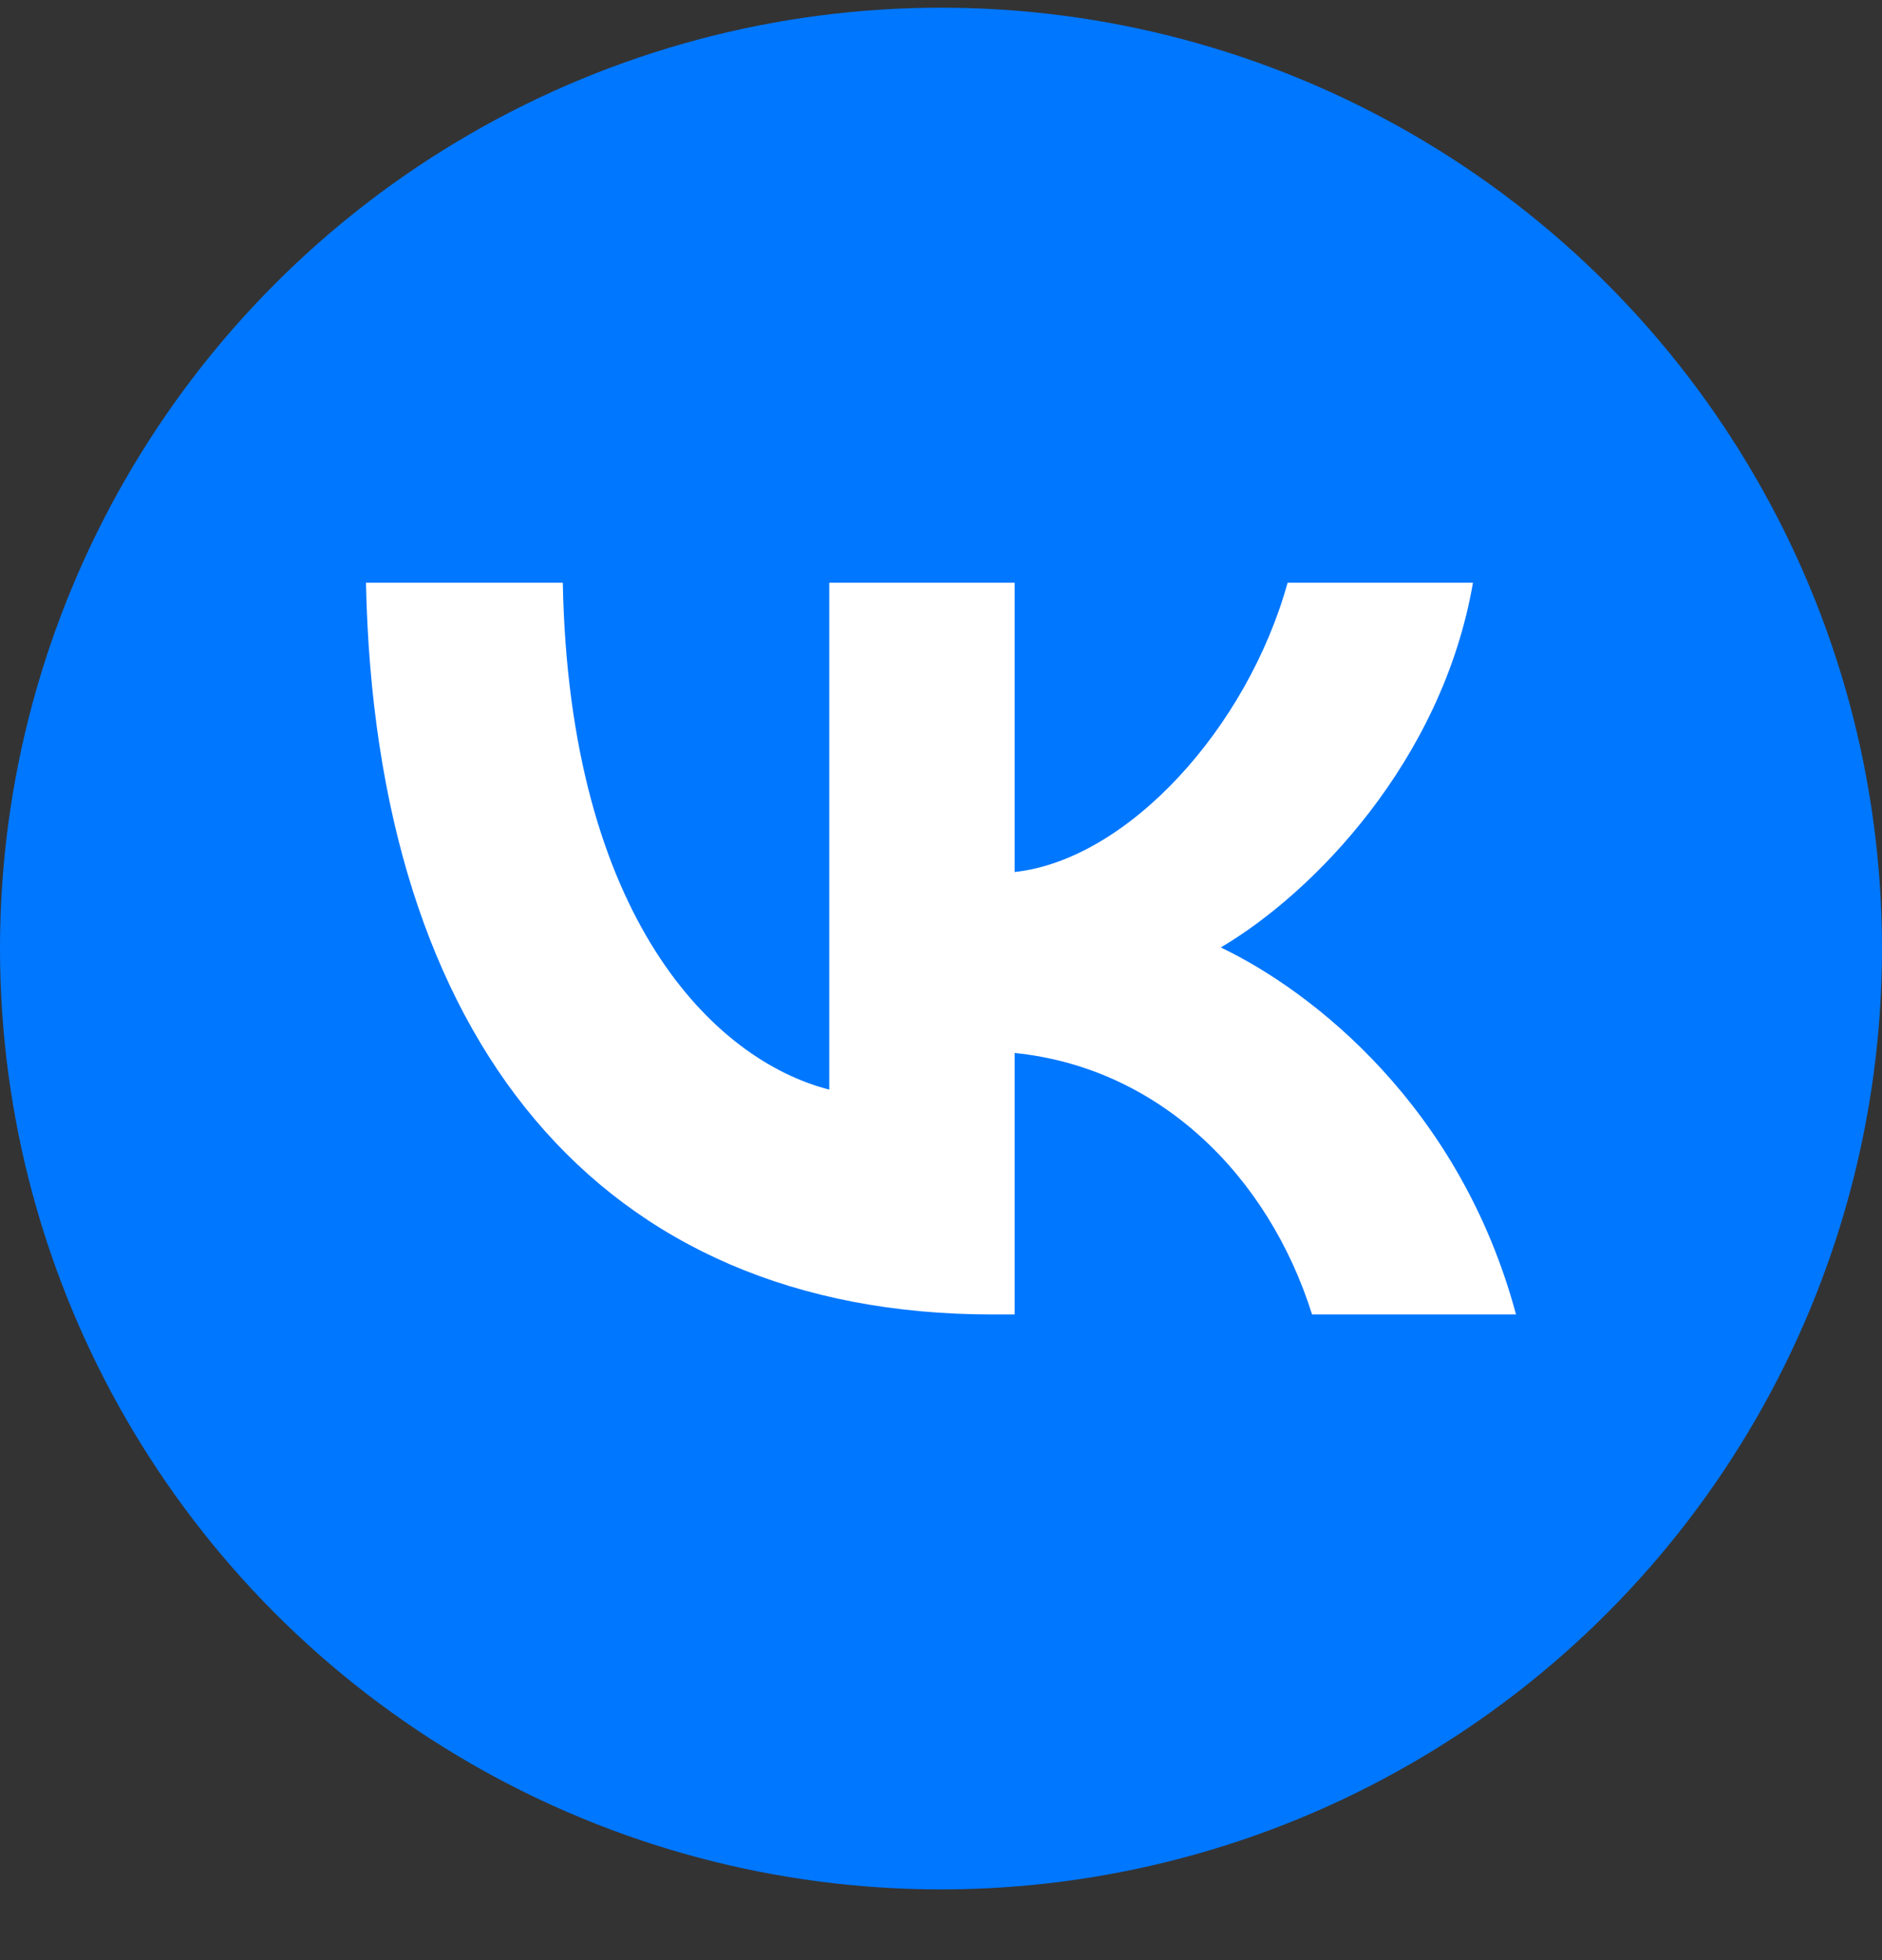 <svg width="24" height="25" viewBox="0 0 24 25" fill="none" xmlns="http://www.w3.org/2000/svg">
<rect x="0" y="0" width="24" height="25" fill="#333333" stroke="none"/>
<circle cx="12" cy="12.098" r="12" fill="#0077FF"/>
<path d="M12.655 16.765C7.644 16.765 4.786 13.261 4.667 7.432H7.177C7.259 11.71 9.11 13.523 10.575 13.897V7.432H12.939V11.122C14.386 10.963 15.907 9.281 16.42 7.432H18.784C18.39 9.711 16.741 11.393 15.568 12.084C16.741 12.645 18.619 14.111 19.333 16.765H16.732C16.173 14.99 14.78 13.616 12.939 13.43V16.765H12.655Z" fill="white"/>
</svg>
